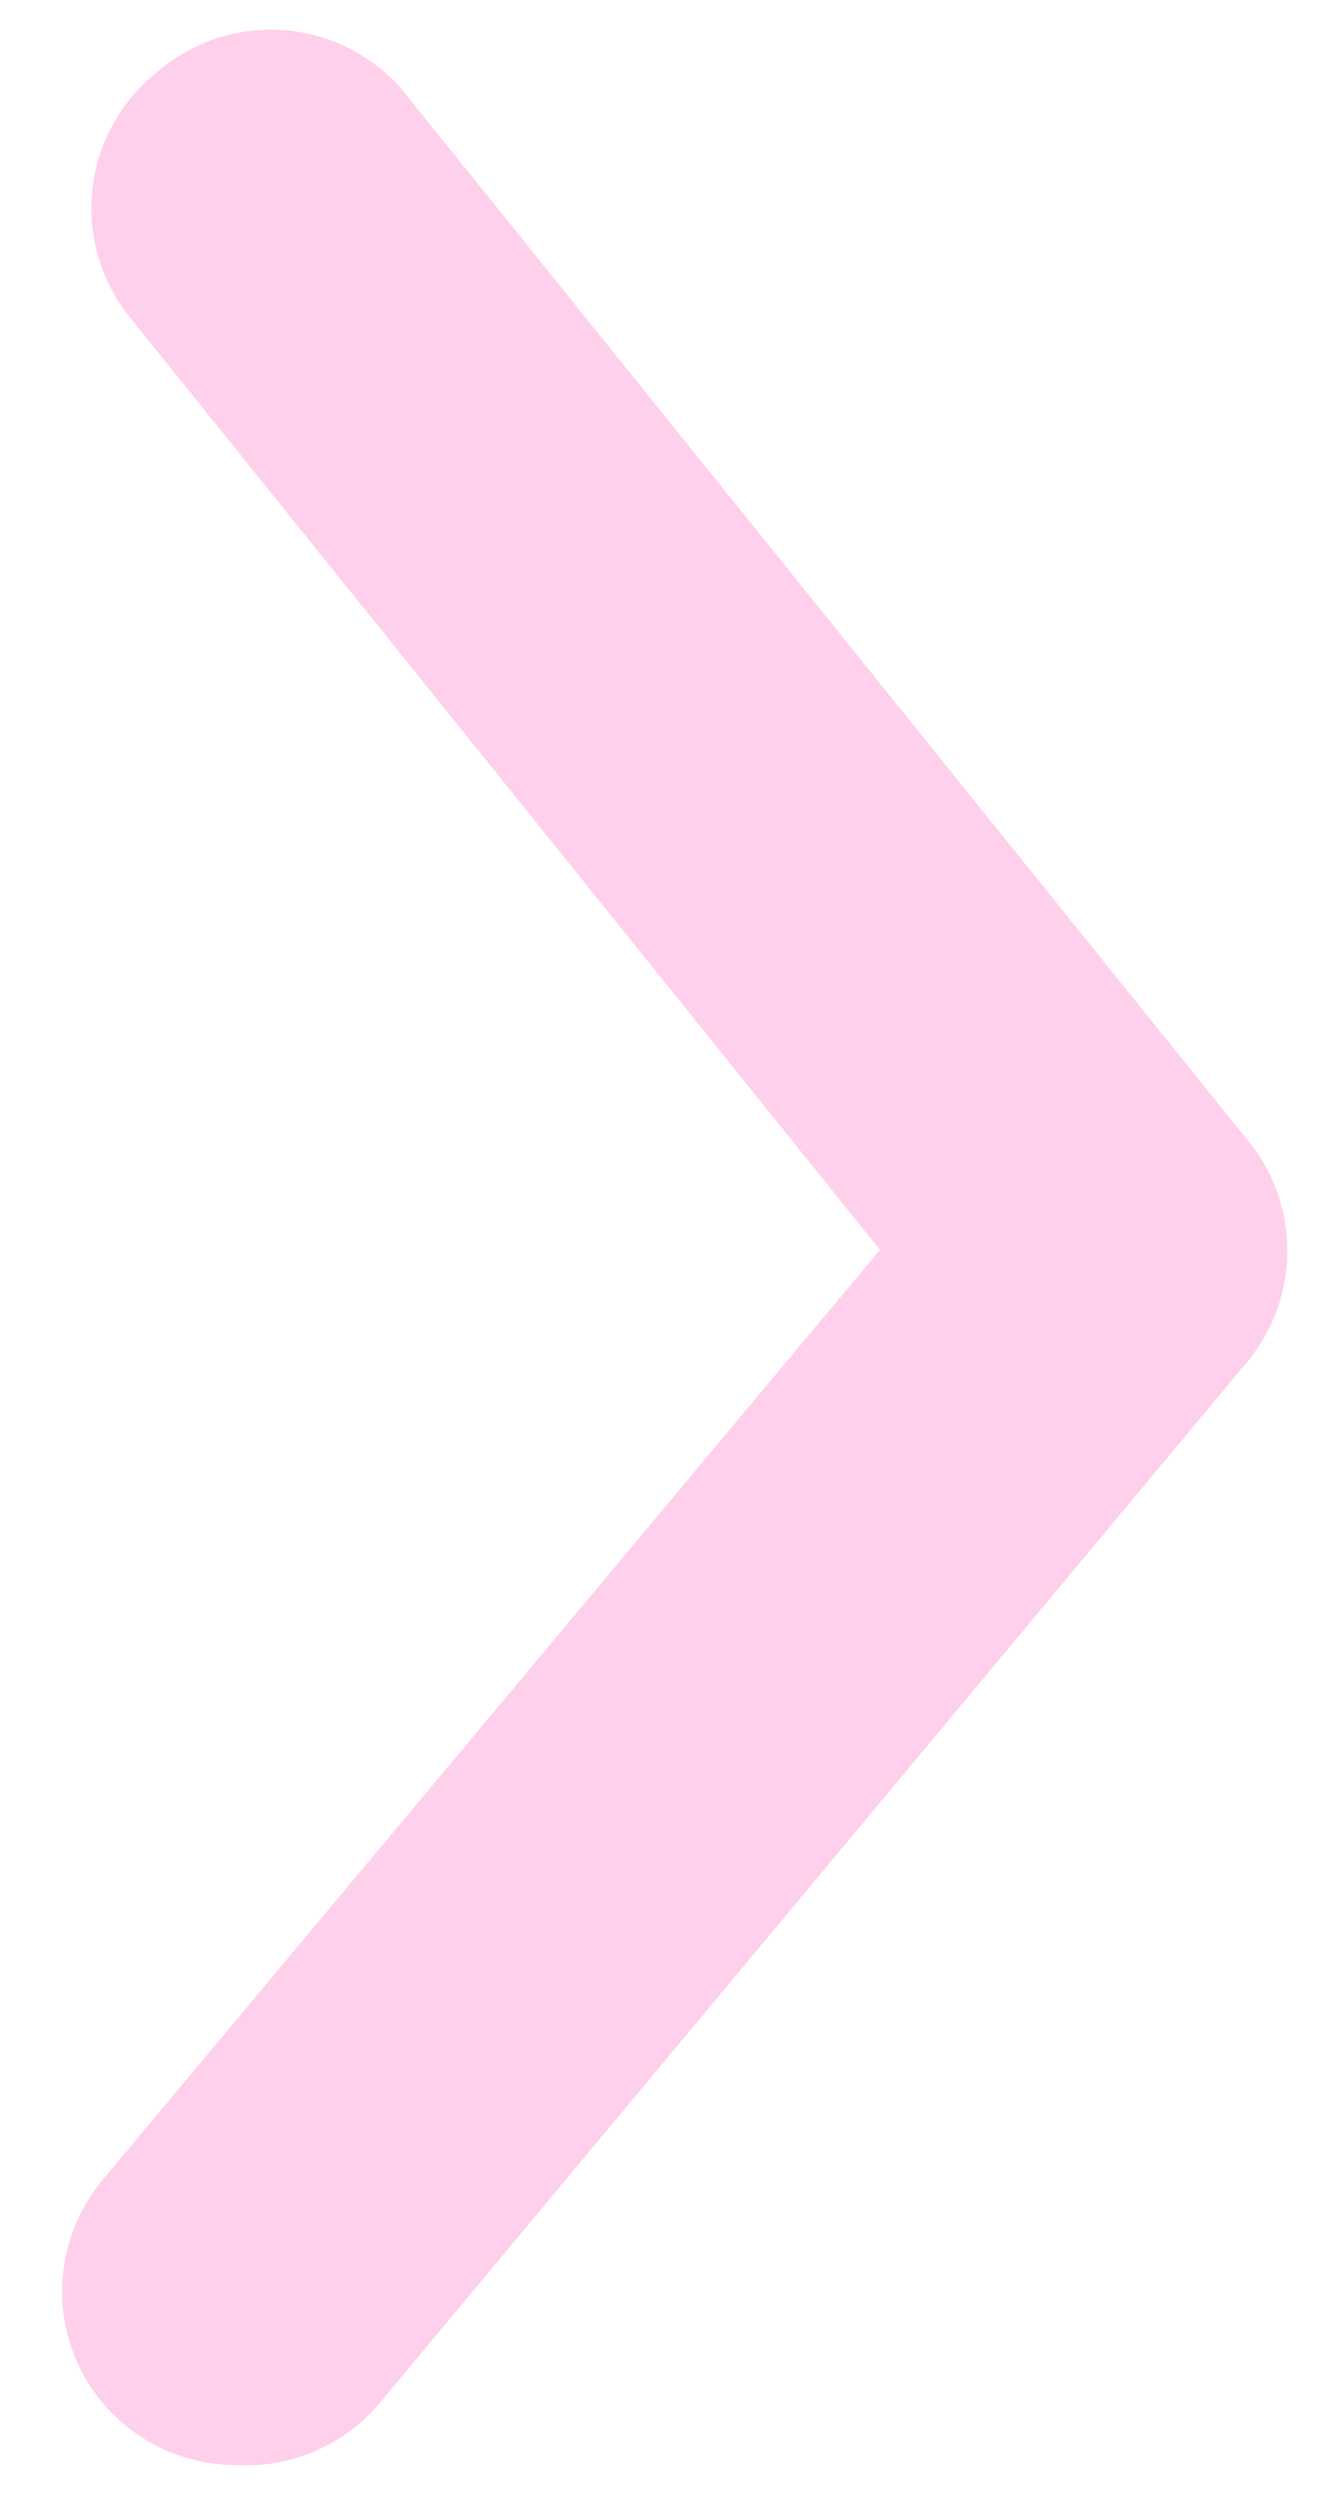 <svg width="8" height="15" viewBox="0 0 8 15" fill="none" xmlns="http://www.w3.org/2000/svg">
<path d="M1.417 14.792C1.173 14.792 0.937 14.707 0.75 14.552C0.644 14.465 0.557 14.357 0.493 14.236C0.429 14.115 0.39 13.982 0.377 13.846C0.365 13.709 0.379 13.572 0.42 13.441C0.461 13.31 0.527 13.189 0.614 13.083L5.281 7.5L0.781 1.906C0.695 1.8 0.63 1.677 0.591 1.545C0.552 1.414 0.539 1.276 0.554 1.139C0.568 1.003 0.61 0.871 0.676 0.75C0.741 0.63 0.83 0.523 0.937 0.437C1.045 0.343 1.171 0.271 1.308 0.227C1.445 0.184 1.589 0.169 1.732 0.183C1.875 0.198 2.013 0.242 2.138 0.313C2.263 0.383 2.372 0.479 2.458 0.594L7.489 6.844C7.643 7.03 7.726 7.264 7.726 7.505C7.726 7.746 7.643 7.98 7.489 8.167L2.281 14.417C2.177 14.543 2.044 14.642 1.894 14.707C1.743 14.773 1.58 14.802 1.417 14.792Z" fill="#FFD0EC"/>
</svg>

